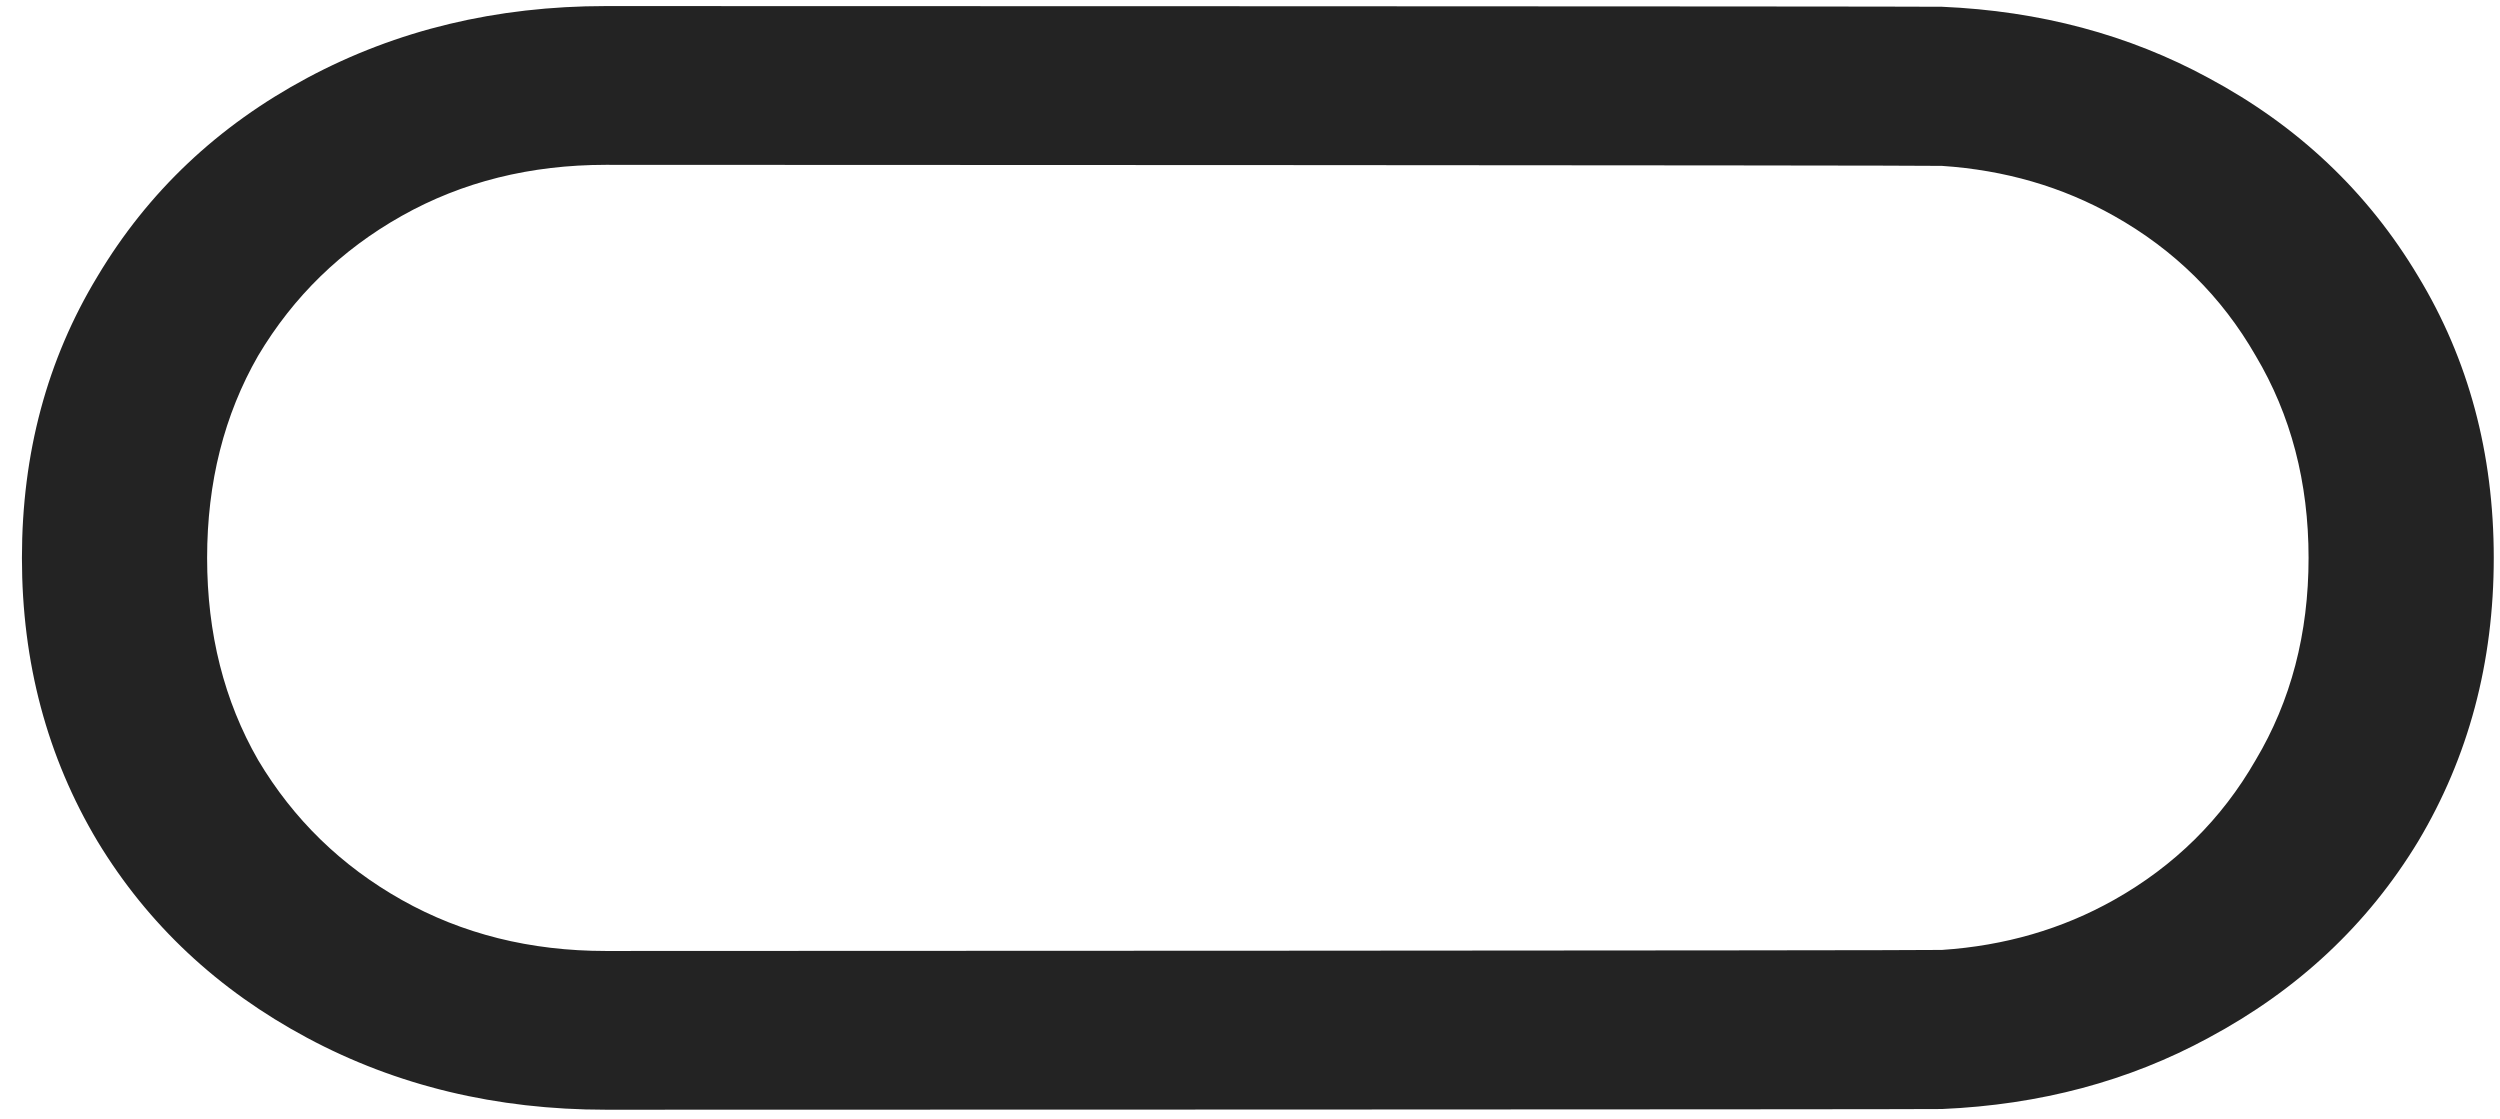 <svg width="105" height="47" viewBox="0 0 105 47" fill="none" xmlns="http://www.w3.org/2000/svg">
<path d="M25.447 46.608C20.843 46.608 16.663 45.603 12.906 43.592C9.149 41.581 6.212 38.83 4.096 35.337C1.979 31.792 0.921 27.824 0.921 23.432C0.921 19.04 1.979 15.098 4.096 11.605C6.212 8.06 9.149 5.282 12.906 3.271C16.663 1.261 20.843 0.255 25.447 0.255C25.901 0.255 81.117 0.265 81.562 0.284C85.68 0.461 89.41 1.457 92.753 3.271C96.51 5.282 99.447 8.06 101.563 11.605C103.68 15.098 104.738 19.04 104.738 23.432C104.738 27.824 103.68 31.792 101.563 35.337C99.447 38.83 96.51 41.581 92.753 43.592C89.41 45.407 85.68 46.402 81.562 46.579C81.117 46.599 25.901 46.608 25.447 46.608ZM25.447 39.941C25.903 39.941 81.118 39.926 81.562 39.897C84.202 39.721 86.61 39.021 88.785 37.798C91.325 36.369 93.309 34.411 94.737 31.924C96.219 29.438 96.96 26.607 96.96 23.432C96.96 20.257 96.219 17.426 94.737 14.939C93.309 12.452 91.325 10.494 88.785 9.066C86.61 7.842 84.202 7.143 81.562 6.967C81.118 6.937 25.903 6.923 25.447 6.923C22.272 6.923 19.414 7.637 16.875 9.066C14.335 10.494 12.324 12.452 10.842 14.939C9.414 17.426 8.699 20.257 8.699 23.432C8.699 26.607 9.414 29.438 10.842 31.924C12.324 34.411 14.335 36.369 16.875 37.798C19.414 39.227 22.272 39.941 25.447 39.941Z" fill="#232323"/>
</svg>

